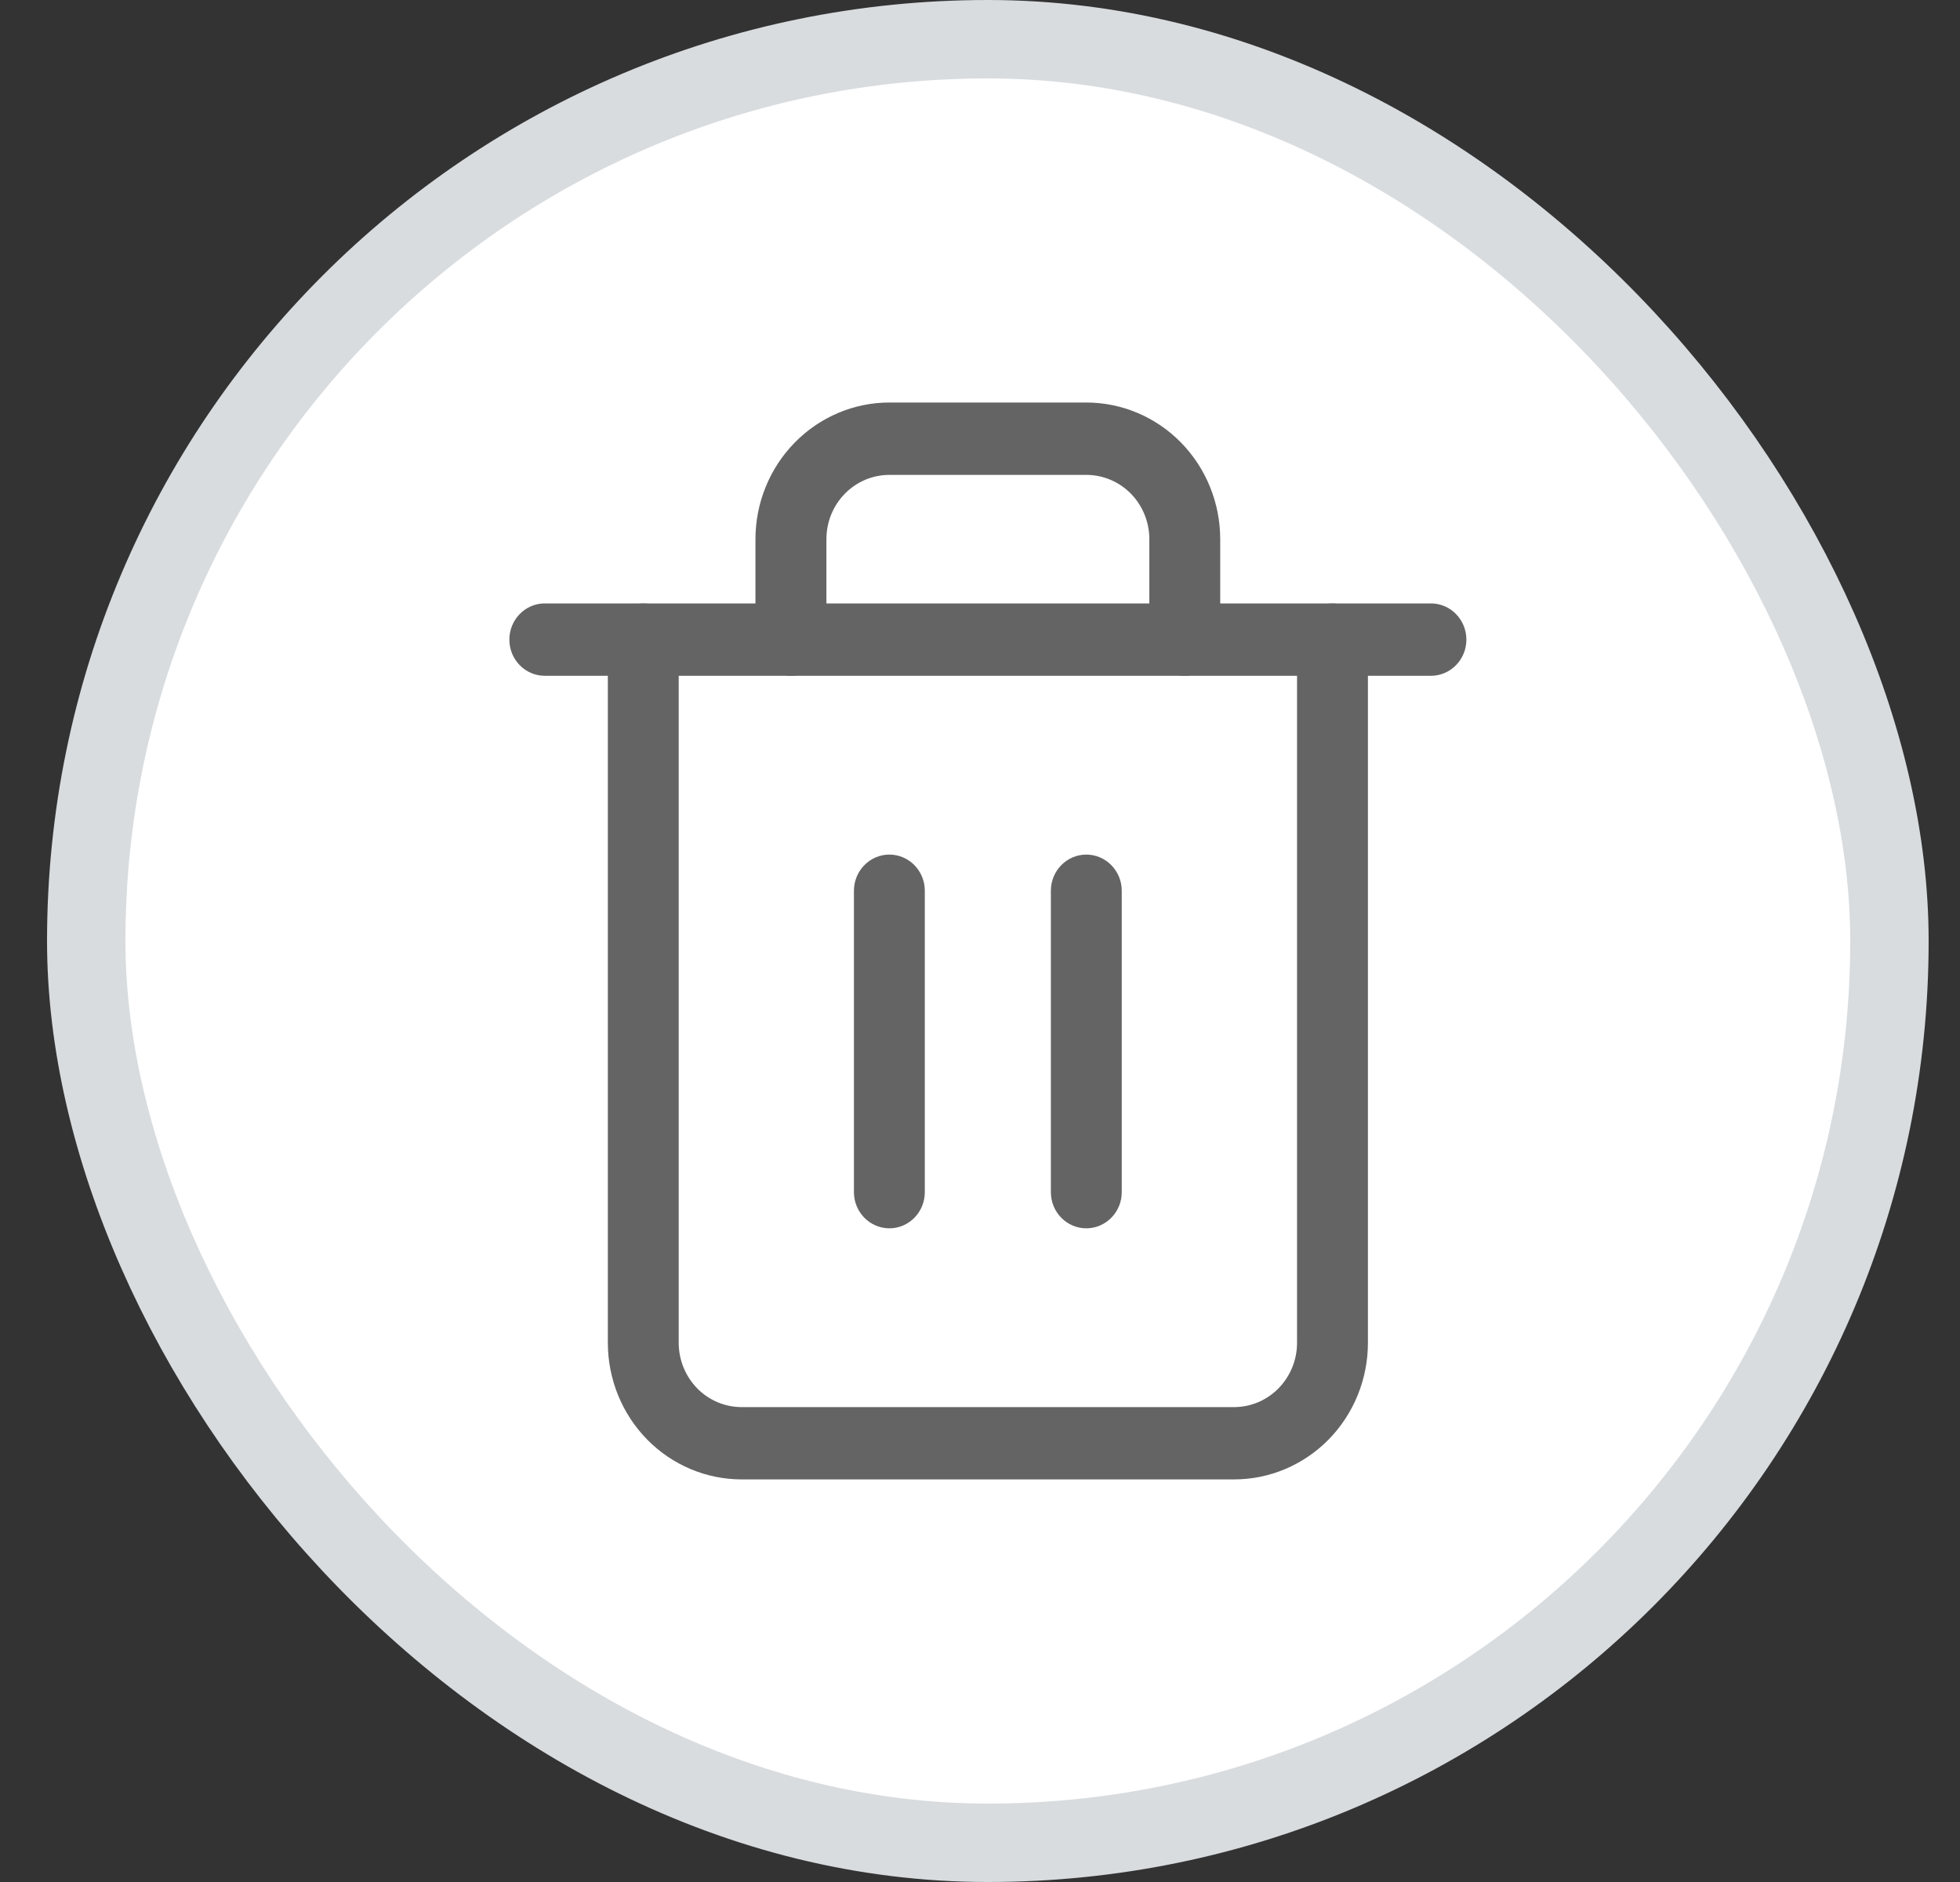 <svg width="25" height="24" viewBox="0 0 25 24" fill="none" xmlns="http://www.w3.org/2000/svg">
<rect x="0" y="0" width="25" height="24" fill="#333333" stroke="none"/>
<rect x="1.1" y="0.5" width="23" height="23" rx="11.5" fill="white"/>
<path fill-rule="evenodd" clip-rule="evenodd" d="M6.497 8.157C6.497 7.902 6.699 7.695 6.949 7.695H18.252C18.501 7.695 18.704 7.902 18.704 8.157C18.704 8.411 18.501 8.618 18.252 8.618H6.949C6.699 8.618 6.497 8.411 6.497 8.157Z" fill="#646464"/>
<path fill-rule="evenodd" clip-rule="evenodd" d="M11.344 6.056C11.131 6.056 10.927 6.142 10.776 6.296C10.625 6.45 10.541 6.658 10.541 6.876V8.157C10.541 8.412 10.338 8.618 10.089 8.618C9.839 8.618 9.636 8.412 9.636 8.157V6.876C9.636 6.414 9.816 5.971 10.137 5.644C10.457 5.317 10.892 5.133 11.344 5.133H13.856C14.309 5.133 14.744 5.317 15.064 5.644C15.384 5.971 15.564 6.414 15.564 6.876V8.157C15.564 8.412 15.362 8.618 15.112 8.618C14.862 8.618 14.66 8.412 14.66 8.157V6.876C14.66 6.658 14.575 6.45 14.425 6.296C14.274 6.142 14.069 6.056 13.856 6.056H11.344ZM8.205 7.696C8.454 7.696 8.657 7.902 8.657 8.157V17.124C8.657 17.342 8.742 17.55 8.892 17.704C9.043 17.858 9.247 17.944 9.461 17.944H15.74C15.953 17.944 16.158 17.858 16.308 17.704C16.459 17.55 16.544 17.342 16.544 17.124V8.157C16.544 7.902 16.746 7.696 16.996 7.696C17.246 7.696 17.448 7.902 17.448 8.157V17.124C17.448 17.586 17.268 18.029 16.948 18.356C16.627 18.683 16.193 18.866 15.74 18.866H9.461C9.008 18.866 8.573 18.683 8.253 18.356C7.933 18.029 7.753 17.586 7.753 17.124V8.157C7.753 7.902 7.955 7.696 8.205 7.696Z" fill="#646464"/>
<path fill-rule="evenodd" clip-rule="evenodd" d="M11.344 10.898C11.594 10.898 11.796 11.105 11.796 11.359V15.203C11.796 15.457 11.594 15.664 11.344 15.664C11.095 15.664 10.892 15.457 10.892 15.203V11.359C10.892 11.105 11.095 10.898 11.344 10.898Z" fill="#646464"/>
<path fill-rule="evenodd" clip-rule="evenodd" d="M13.856 10.898C14.105 10.898 14.308 11.105 14.308 11.359V15.203C14.308 15.457 14.105 15.664 13.856 15.664C13.606 15.664 13.404 15.457 13.404 15.203V11.359C13.404 11.105 13.606 10.898 13.856 10.898Z" fill="#646464"/>
<rect x="1.1" y="0.5" width="23" height="23" rx="11.5" stroke="#D8DCDF"/>
</svg>
